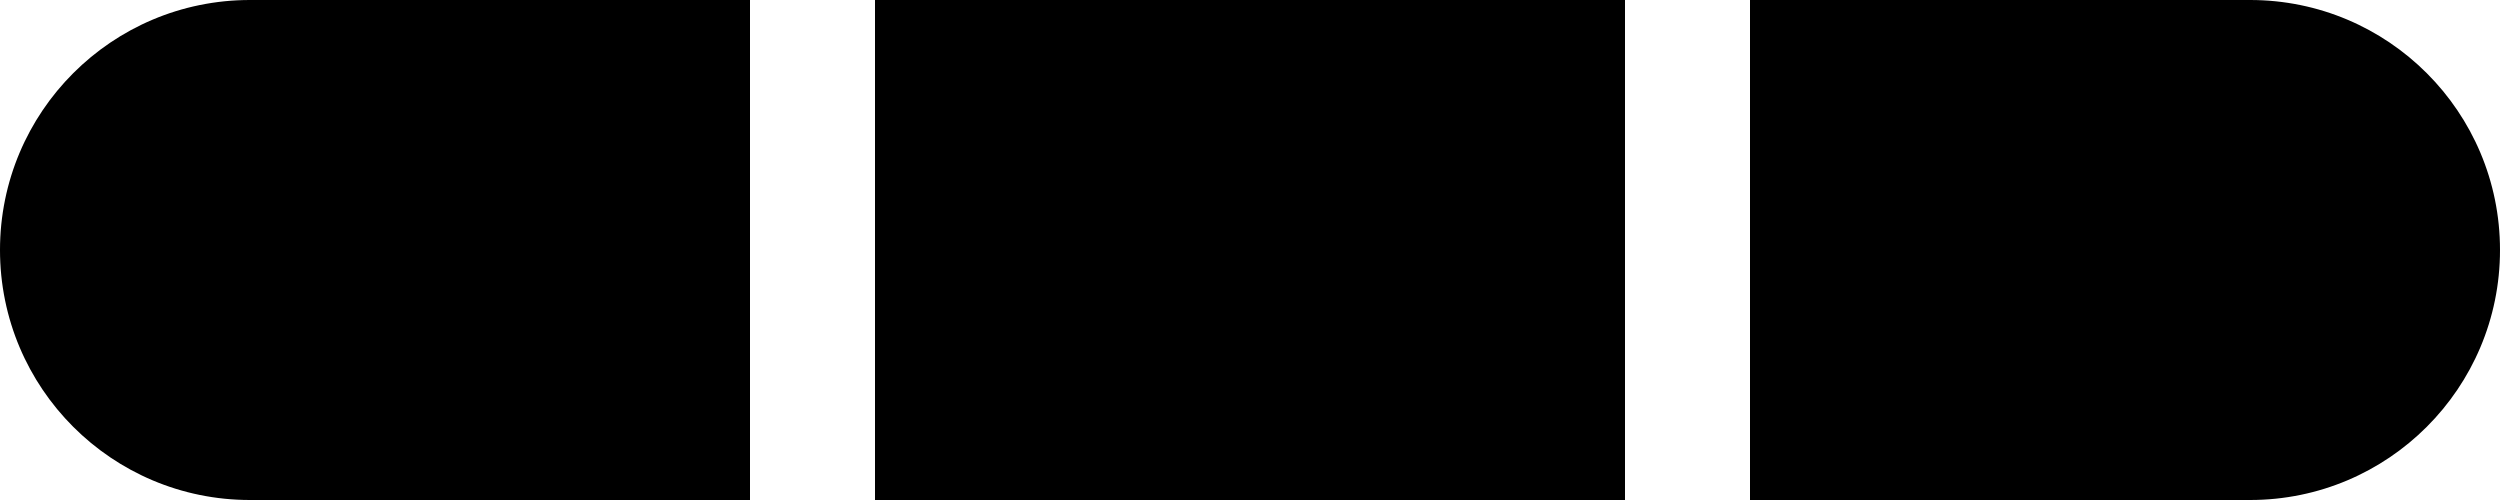 <svg width="20" height="4" viewBox="0 0 20 4" fill="none" xmlns="http://www.w3.org/2000/svg">
<g clip-path="url(#clip0_25_196)">
<path d="M0 2C0 0.895 0.895 0 2 0H6V4H2C0.895 4 0 3.105 0 2V2Z" fill="black"/>
<rect x="7" width="6" height="4" fill="black"/>
<path d="M14 0H18C19.105 0 20 0.895 20 2V2C20 3.105 19.105 4 18 4H14V0Z" fill="black"/>
</g>
<defs>
<clipPath id="clip0_25_196">
<rect width="20" height="4" fill="white"/>
</clipPath>
</defs>
</svg>
